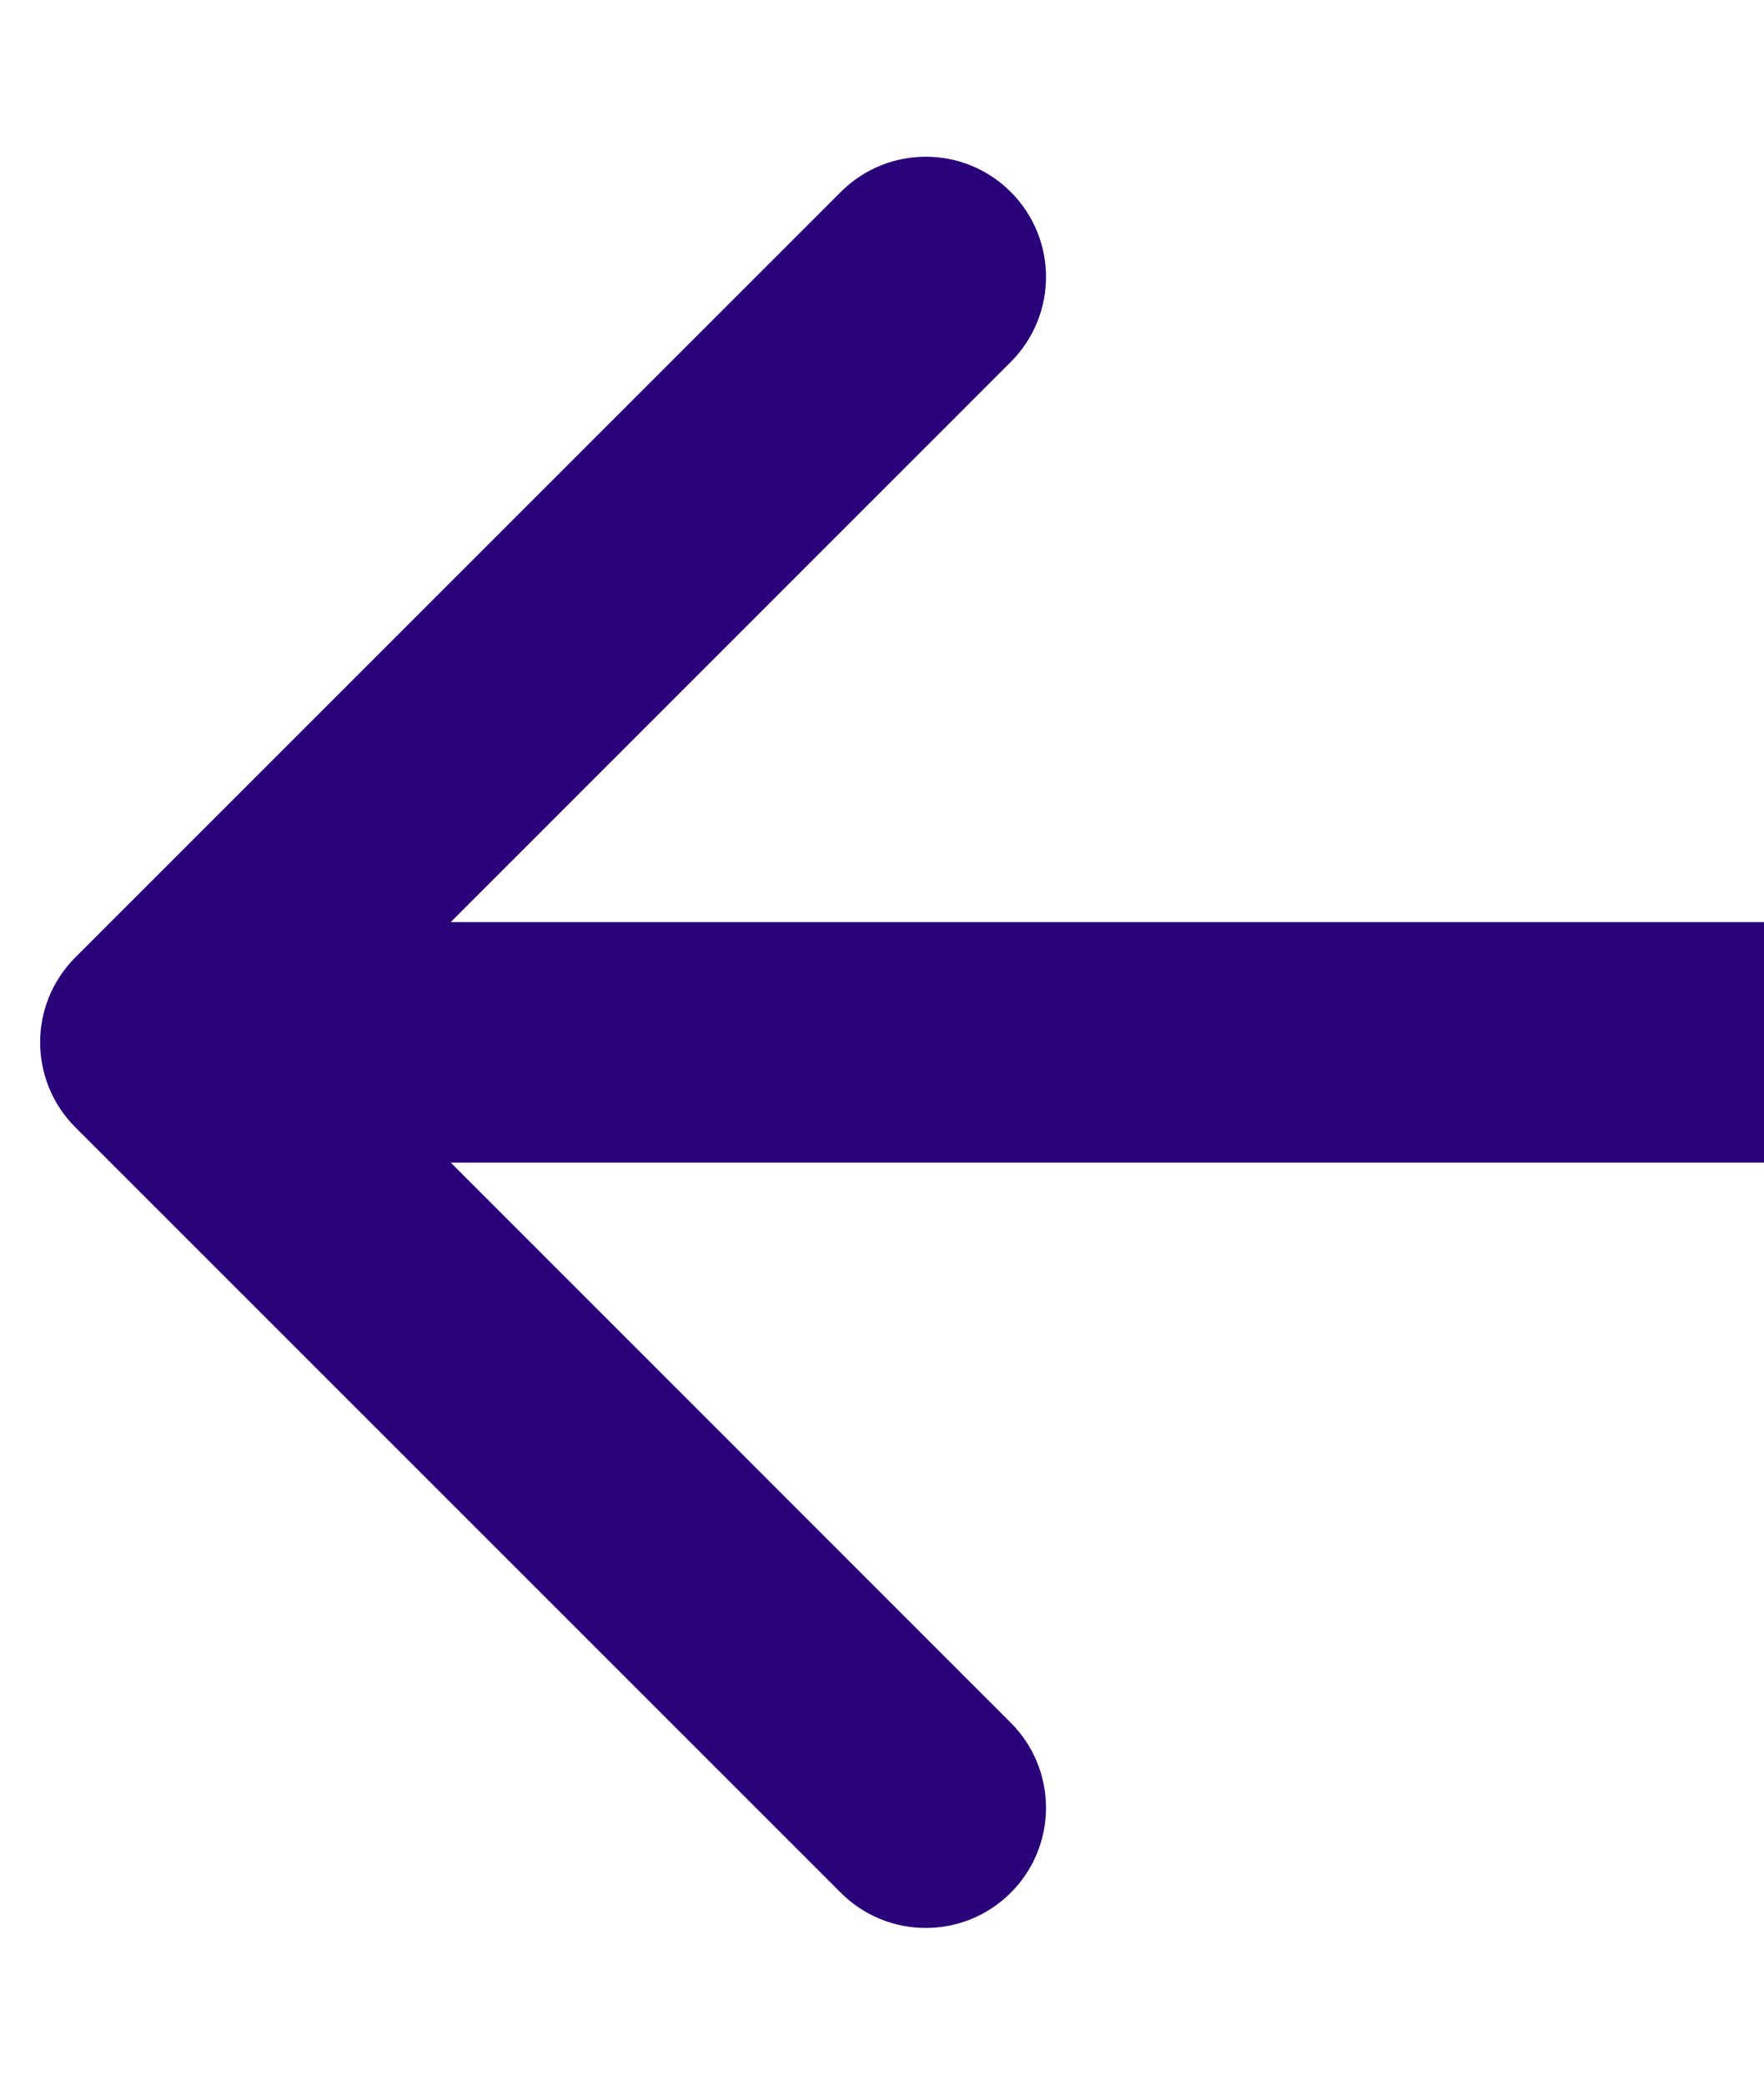 <svg width="11" height="13" viewBox="0 0 11 13" fill="none" xmlns="http://www.w3.org/2000/svg">
<path d="M0.47 5.97C0.177 6.263 0.177 6.737 0.47 7.03L5.243 11.803C5.536 12.096 6.01 12.096 6.303 11.803C6.596 11.51 6.596 11.036 6.303 10.743L2.061 6.5L6.303 2.257C6.596 1.964 6.596 1.49 6.303 1.197C6.01 0.904 5.536 0.904 5.243 1.197L0.47 5.97ZM11 5.75L1 5.75V7.25L11 7.25V5.75Z" fill="#2A037A"/>
</svg>
